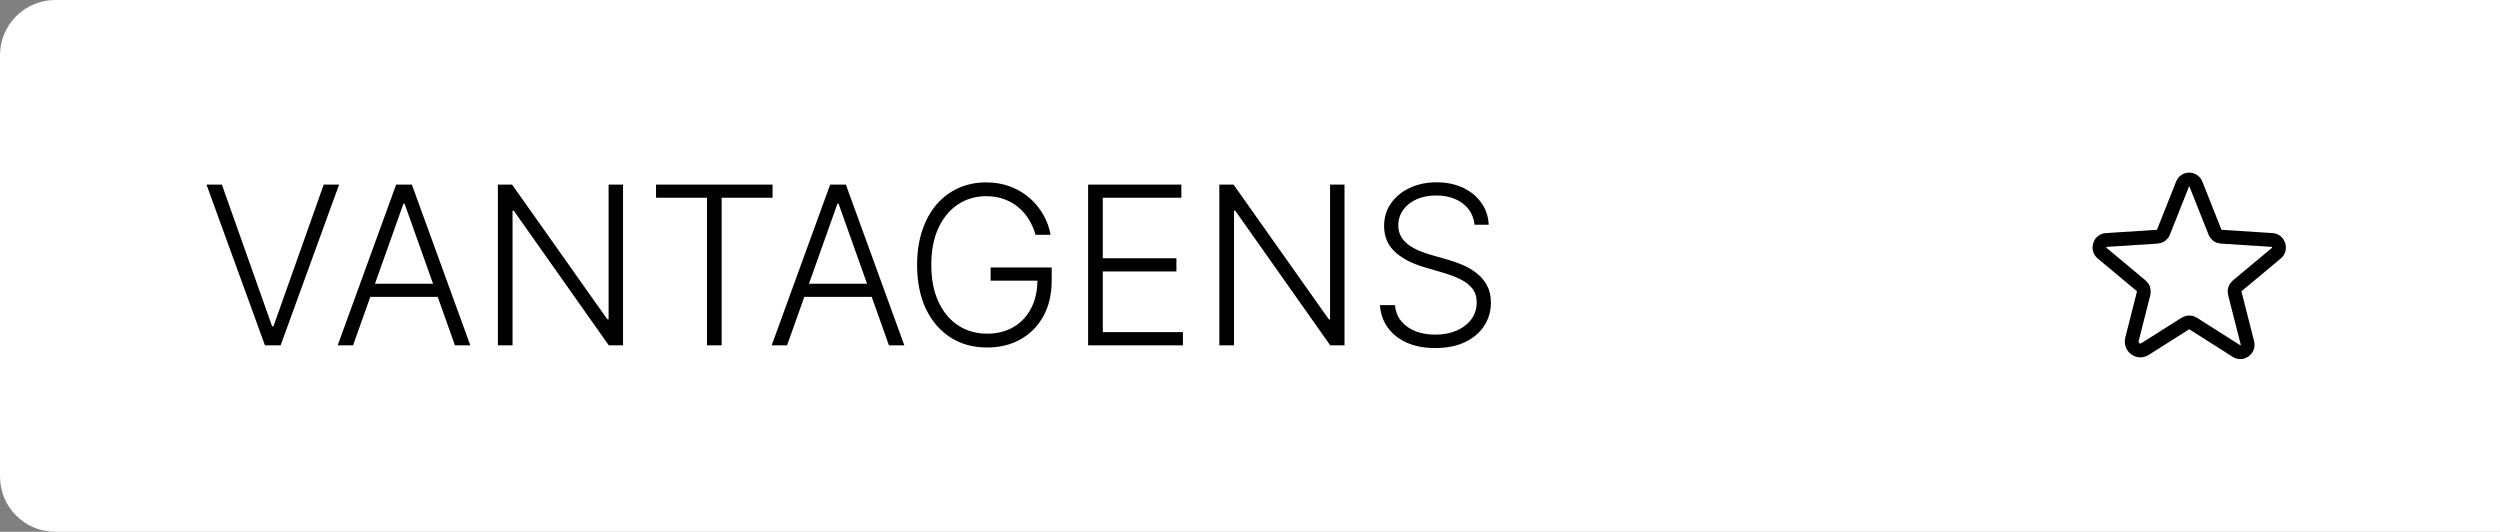 <svg width="362" height="77" viewBox="0 0 362 77" fill="none" xmlns="http://www.w3.org/2000/svg">
<rect x="0" y="0" width="362" height="77" fill="#808080" stroke="none"/>
<path d="M0 8C0 3.582 3.582 0 8 0H362V77H8C3.582 77 0 73.418 0 69V8Z" fill="white"/>
<path d="M317.55 46.837L323.85 50.837C324.662 51.35 325.662 50.587 325.425 49.65L323.6 42.475C323.551 42.276 323.558 42.067 323.623 41.873C323.687 41.678 323.805 41.506 323.962 41.375L329.612 36.663C330.35 36.05 329.975 34.812 329.012 34.75L321.637 34.275C321.436 34.263 321.243 34.193 321.081 34.073C320.919 33.953 320.795 33.789 320.725 33.6L317.975 26.675C317.902 26.475 317.77 26.302 317.595 26.18C317.421 26.058 317.213 25.992 317 25.992C316.787 25.992 316.579 26.058 316.405 26.18C316.23 26.302 316.098 26.475 316.025 26.675L313.275 33.6C313.205 33.789 313.081 33.953 312.919 34.073C312.757 34.193 312.564 34.263 312.362 34.275L304.987 34.75C304.025 34.812 303.65 36.05 304.387 36.663L310.037 41.375C310.195 41.506 310.313 41.678 310.377 41.873C310.441 42.067 310.449 42.276 310.4 42.475L308.712 49.125C308.425 50.25 309.625 51.163 310.587 50.55L316.45 46.837C316.614 46.733 316.805 46.677 317 46.677C317.195 46.677 317.386 46.733 317.55 46.837V46.837Z" stroke="black" stroke-width="2" stroke-linecap="round" stroke-linejoin="round"/>
<path d="M32.125 26.727L39.398 47.239H39.602L46.875 26.727H49.102L40.636 50H38.364L29.898 26.727H32.125ZM51.125 50H48.898L57.364 26.727H59.636L68.102 50H65.875L58.58 29.489H58.42L51.125 50ZM52.727 41.08H64.273V42.989H52.727V41.08ZM90.216 26.727V50H88.148L74.398 30.511H74.216V50H72.091V26.727H74.148L87.943 46.239H88.125V26.727H90.216ZM94.994 28.636V26.727H111.869V28.636H104.494V50H102.369V28.636H94.994ZM113.969 50H111.741L120.207 26.727H122.48L130.946 50H128.719L121.423 29.489H121.264L113.969 50ZM115.571 41.08H127.116V42.989H115.571V41.08ZM149.943 34C149.731 33.227 149.42 32.504 149.011 31.829C148.602 31.148 148.095 30.553 147.489 30.046C146.89 29.53 146.197 29.129 145.409 28.841C144.629 28.553 143.758 28.409 142.795 28.409C141.28 28.409 139.924 28.803 138.727 29.591C137.53 30.379 136.583 31.515 135.886 33C135.197 34.485 134.852 36.273 134.852 38.364C134.852 40.447 135.201 42.231 135.898 43.716C136.595 45.201 137.549 46.341 138.761 47.136C139.981 47.924 141.375 48.318 142.943 48.318C144.375 48.318 145.64 48 146.739 47.364C147.837 46.727 148.693 45.818 149.307 44.636C149.928 43.455 150.231 42.049 150.216 40.42L150.898 40.636H143.443V38.727H152.284V40.636C152.284 42.621 151.883 44.337 151.08 45.784C150.277 47.231 149.174 48.349 147.773 49.136C146.371 49.924 144.761 50.318 142.943 50.318C140.913 50.318 139.136 49.83 137.614 48.852C136.091 47.867 134.905 46.481 134.057 44.693C133.216 42.898 132.795 40.788 132.795 38.364C132.795 36.538 133.038 34.89 133.523 33.42C134.008 31.951 134.693 30.693 135.58 29.648C136.473 28.602 137.53 27.803 138.75 27.25C139.97 26.689 141.318 26.409 142.795 26.409C144.068 26.409 145.231 26.61 146.284 27.011C147.345 27.413 148.277 27.966 149.08 28.671C149.89 29.367 150.553 30.174 151.068 31.091C151.591 32 151.943 32.97 152.125 34H149.943ZM157.56 50V26.727H171.06V28.636H159.685V37.398H170.344V39.307H159.685V48.091H171.287V50H157.56ZM194.685 26.727V50H192.616L178.866 30.511H178.685V50H176.56V26.727H178.616L192.412 46.239H192.594V26.727H194.685ZM213.509 32.545C213.38 31.25 212.808 30.22 211.793 29.454C210.777 28.689 209.501 28.307 207.963 28.307C206.88 28.307 205.925 28.492 205.099 28.864C204.281 29.235 203.637 29.75 203.168 30.409C202.705 31.061 202.474 31.803 202.474 32.636C202.474 33.25 202.607 33.788 202.872 34.25C203.137 34.712 203.493 35.11 203.94 35.443C204.395 35.769 204.895 36.049 205.44 36.284C205.993 36.519 206.55 36.716 207.111 36.875L209.565 37.58C210.308 37.784 211.05 38.045 211.793 38.364C212.535 38.682 213.213 39.083 213.827 39.568C214.448 40.045 214.944 40.633 215.315 41.33C215.694 42.019 215.884 42.849 215.884 43.818C215.884 45.061 215.562 46.178 214.918 47.17C214.274 48.163 213.349 48.951 212.145 49.534C210.94 50.11 209.497 50.398 207.815 50.398C206.232 50.398 204.857 50.136 203.69 49.614C202.524 49.083 201.607 48.352 200.94 47.42C200.274 46.489 199.899 45.409 199.815 44.182H201.997C202.073 45.099 202.376 45.875 202.906 46.511C203.437 47.148 204.126 47.633 204.974 47.966C205.823 48.292 206.77 48.455 207.815 48.455C208.974 48.455 210.005 48.261 210.906 47.875C211.815 47.481 212.527 46.936 213.043 46.239C213.565 45.534 213.827 44.716 213.827 43.784C213.827 42.996 213.622 42.337 213.213 41.807C212.804 41.269 212.232 40.818 211.497 40.455C210.77 40.091 209.925 39.769 208.963 39.489L206.179 38.67C204.353 38.125 202.937 37.371 201.929 36.409C200.921 35.447 200.418 34.22 200.418 32.727C200.418 31.477 200.751 30.379 201.418 29.432C202.092 28.477 203.001 27.735 204.145 27.204C205.296 26.667 206.588 26.398 208.02 26.398C209.467 26.398 210.747 26.663 211.861 27.193C212.974 27.724 213.857 28.454 214.509 29.386C215.168 30.311 215.52 31.364 215.565 32.545H213.509Z" fill="black"/>
</svg>
